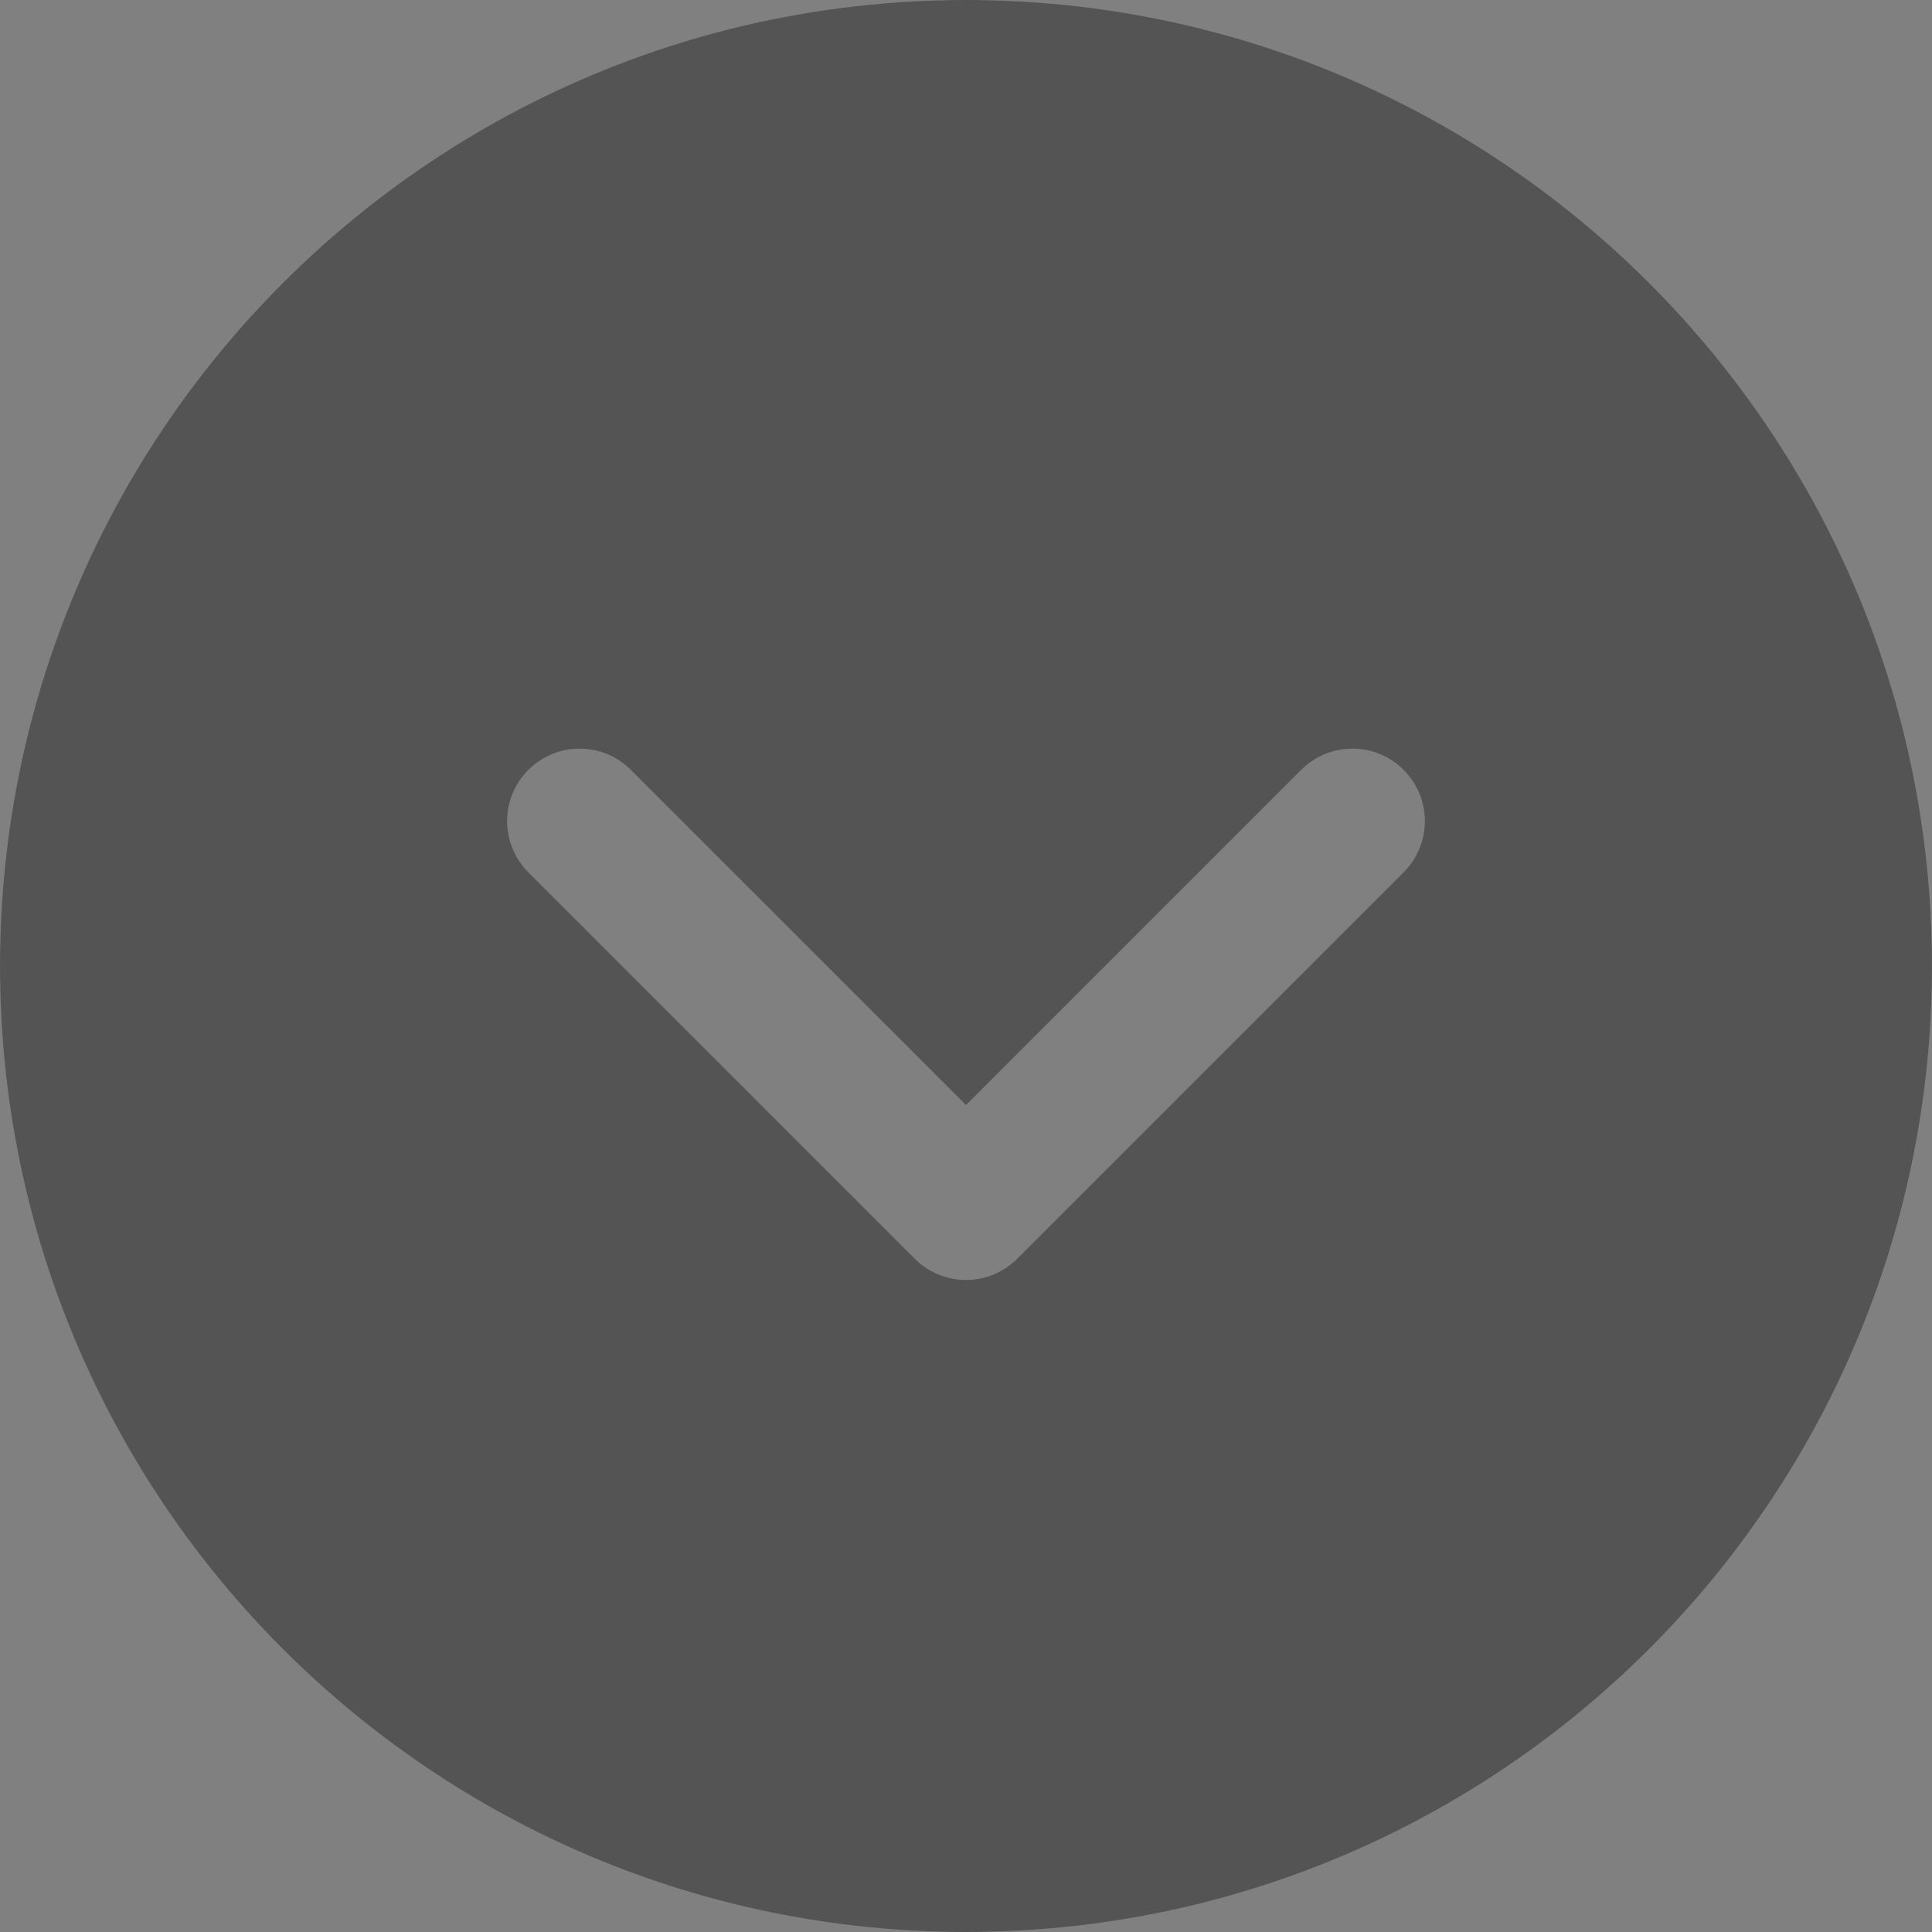 <svg width="14" height="14" viewBox="0 0 14 14" fill="none" xmlns="http://www.w3.org/2000/svg">
<rect x="0" y="0" width="14" height="14" fill="#808080" stroke="none"/>
<path d="M7 0C10.866 0 14 3.134 14 7C14 10.866 10.866 14 7 14C3.134 14 0 10.866 0 7C0 3.134 3.134 0 7 0ZM3.829 5.579C3.624 5.784 3.624 6.116 3.829 6.321L6.629 9.121C6.834 9.326 7.166 9.326 7.371 9.121L10.171 6.321C10.376 6.116 10.376 5.784 10.171 5.579C9.966 5.374 9.634 5.374 9.429 5.579L7 8.008L4.571 5.579C4.366 5.374 4.034 5.374 3.829 5.579Z" fill="#AFAFAF"/>
<path d="M7 0C10.866 0 14 3.134 14 7C14 10.866 10.866 14 7 14C3.134 14 0 10.866 0 7C0 3.134 3.134 0 7 0ZM3.829 5.579C3.624 5.784 3.624 6.116 3.829 6.321L6.629 9.121C6.834 9.326 7.166 9.326 7.371 9.121L10.171 6.321C10.376 6.116 10.376 5.784 10.171 5.579C9.966 5.374 9.634 5.374 9.429 5.579L7 8.008L4.571 5.579C4.366 5.374 4.034 5.374 3.829 5.579Z" fill="black" fill-opacity="0.7" style="mix-blend-mode:hue"/>
<path d="M7 0C10.866 0 14 3.134 14 7C14 10.866 10.866 14 7 14C3.134 14 0 10.866 0 7C0 3.134 3.134 0 7 0ZM3.829 5.579C3.624 5.784 3.624 6.116 3.829 6.321L6.629 9.121C6.834 9.326 7.166 9.326 7.371 9.121L10.171 6.321C10.376 6.116 10.376 5.784 10.171 5.579C9.966 5.374 9.634 5.374 9.429 5.579L7 8.008L4.571 5.579C4.366 5.374 4.034 5.374 3.829 5.579Z" fill="white" fill-opacity="0.16"/>
</svg>
